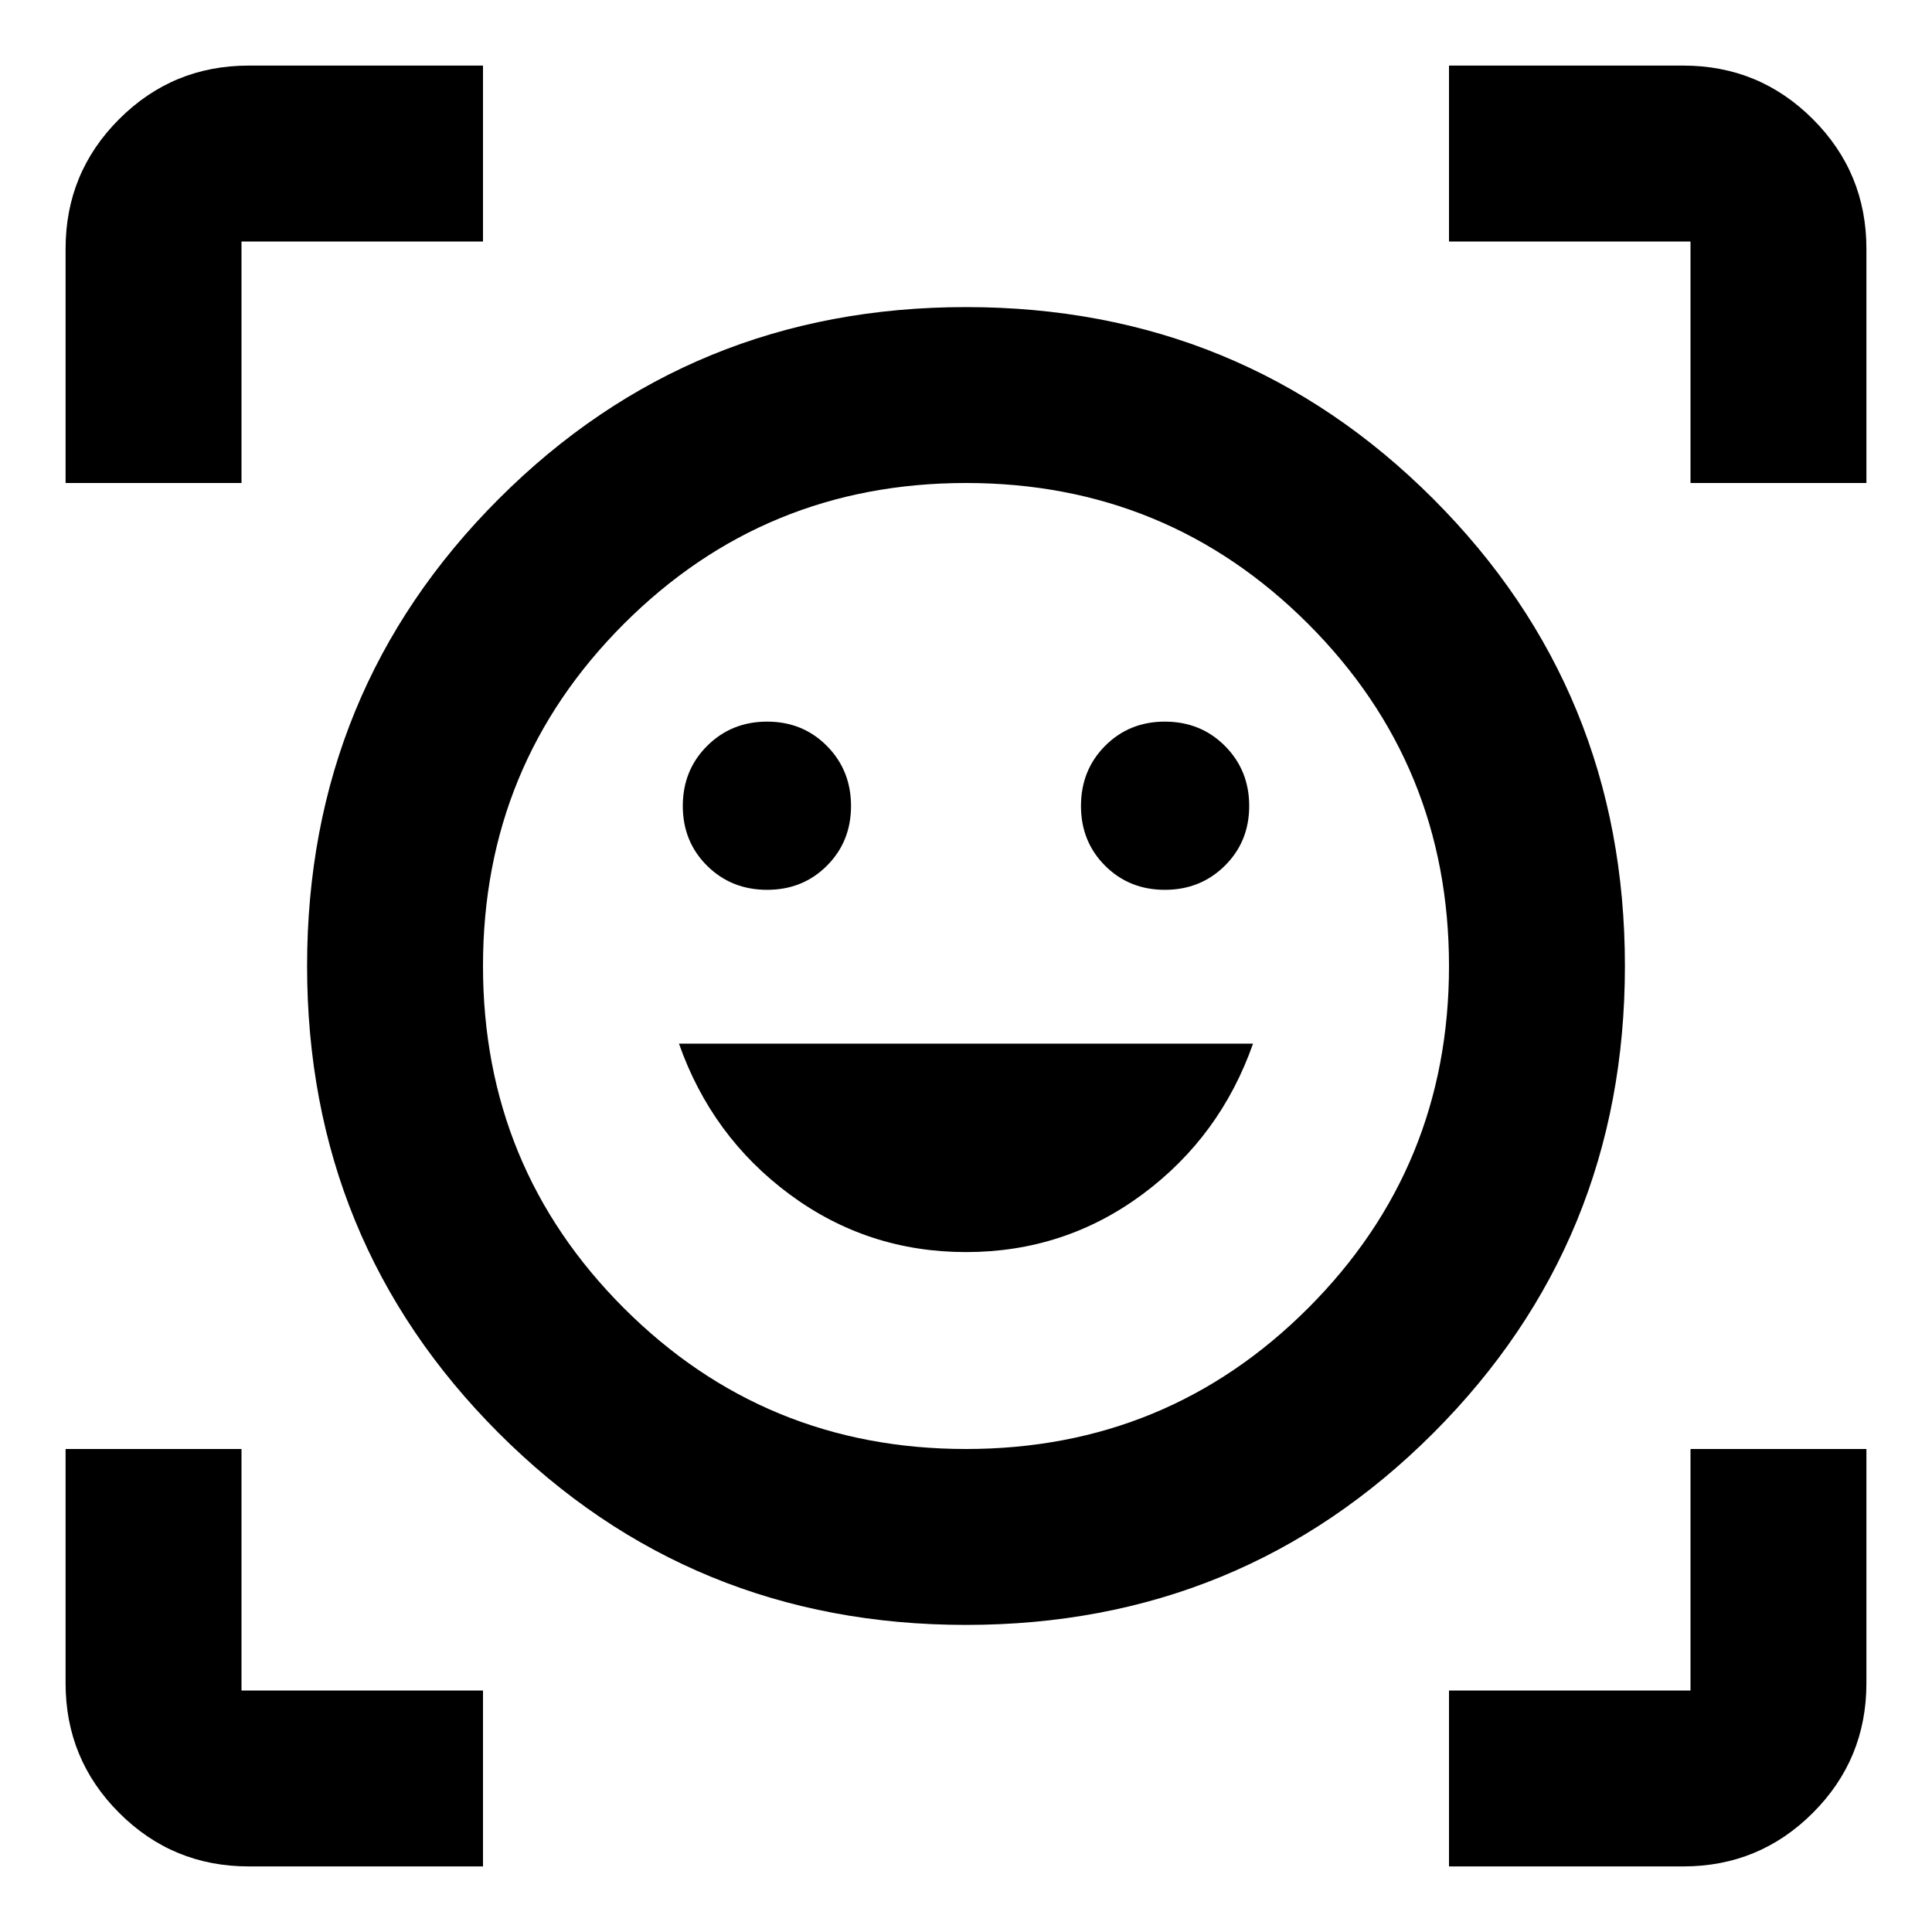 <svg xmlns="http://www.w3.org/2000/svg" height="24" viewBox="0 -960 960 960" width="24"><path d="M480-807.41q136.87 0 232.14 95.27 95.27 95.27 95.27 232.14t-95.27 232.14Q616.87-152.59 480-152.59t-232.14-95.27Q152.59-343.13 152.59-480t95.27-232.14q95.27-95.27 232.14-95.27ZM480-240q100 0 170-70t70-170q0-100-70-170t-170-70q-100 0-170 70t-70 170q0 100 70 170t170 70Zm.02-97.85q48.94 0 87.65-28.69 38.72-28.7 54.96-74.89H337.37q16.24 46.19 54.98 74.89 38.74 28.69 87.67 28.69ZM339.28-559.52q0 17.71 12.05 29.69t29.87 11.98q17.71 0 29.69-11.98t11.98-29.7q0-17.71-11.98-29.81-11.99-12.09-29.7-12.09t-29.81 12.05q-12.1 12.05-12.1 29.86Zm197.85 0q0 17.71 11.98 29.69 11.99 11.98 29.7 11.98t29.81-11.98q12.1-11.98 12.1-29.7 0-17.71-12.05-29.81-12.05-12.09-29.87-12.09-17.71 0-29.69 12.05t-11.98 29.86ZM32.59-720v-116.41q0-37.79 26.61-64.39 26.6-26.61 64.39-26.61H240V-840H120v120H32.59ZM240-32.59H123.59q-37.79 0-64.39-26.61-26.61-26.6-26.61-64.39V-240H120v120h120v87.41Zm480 0V-120h120v-120h87.41v116.41q0 37.79-26.61 64.39-26.6 26.61-64.39 26.61H720ZM840-720v-120H720v-87.41h116.41q37.79 0 64.39 26.61 26.61 26.6 26.61 64.39V-720H840ZM480-480Z"/></svg>